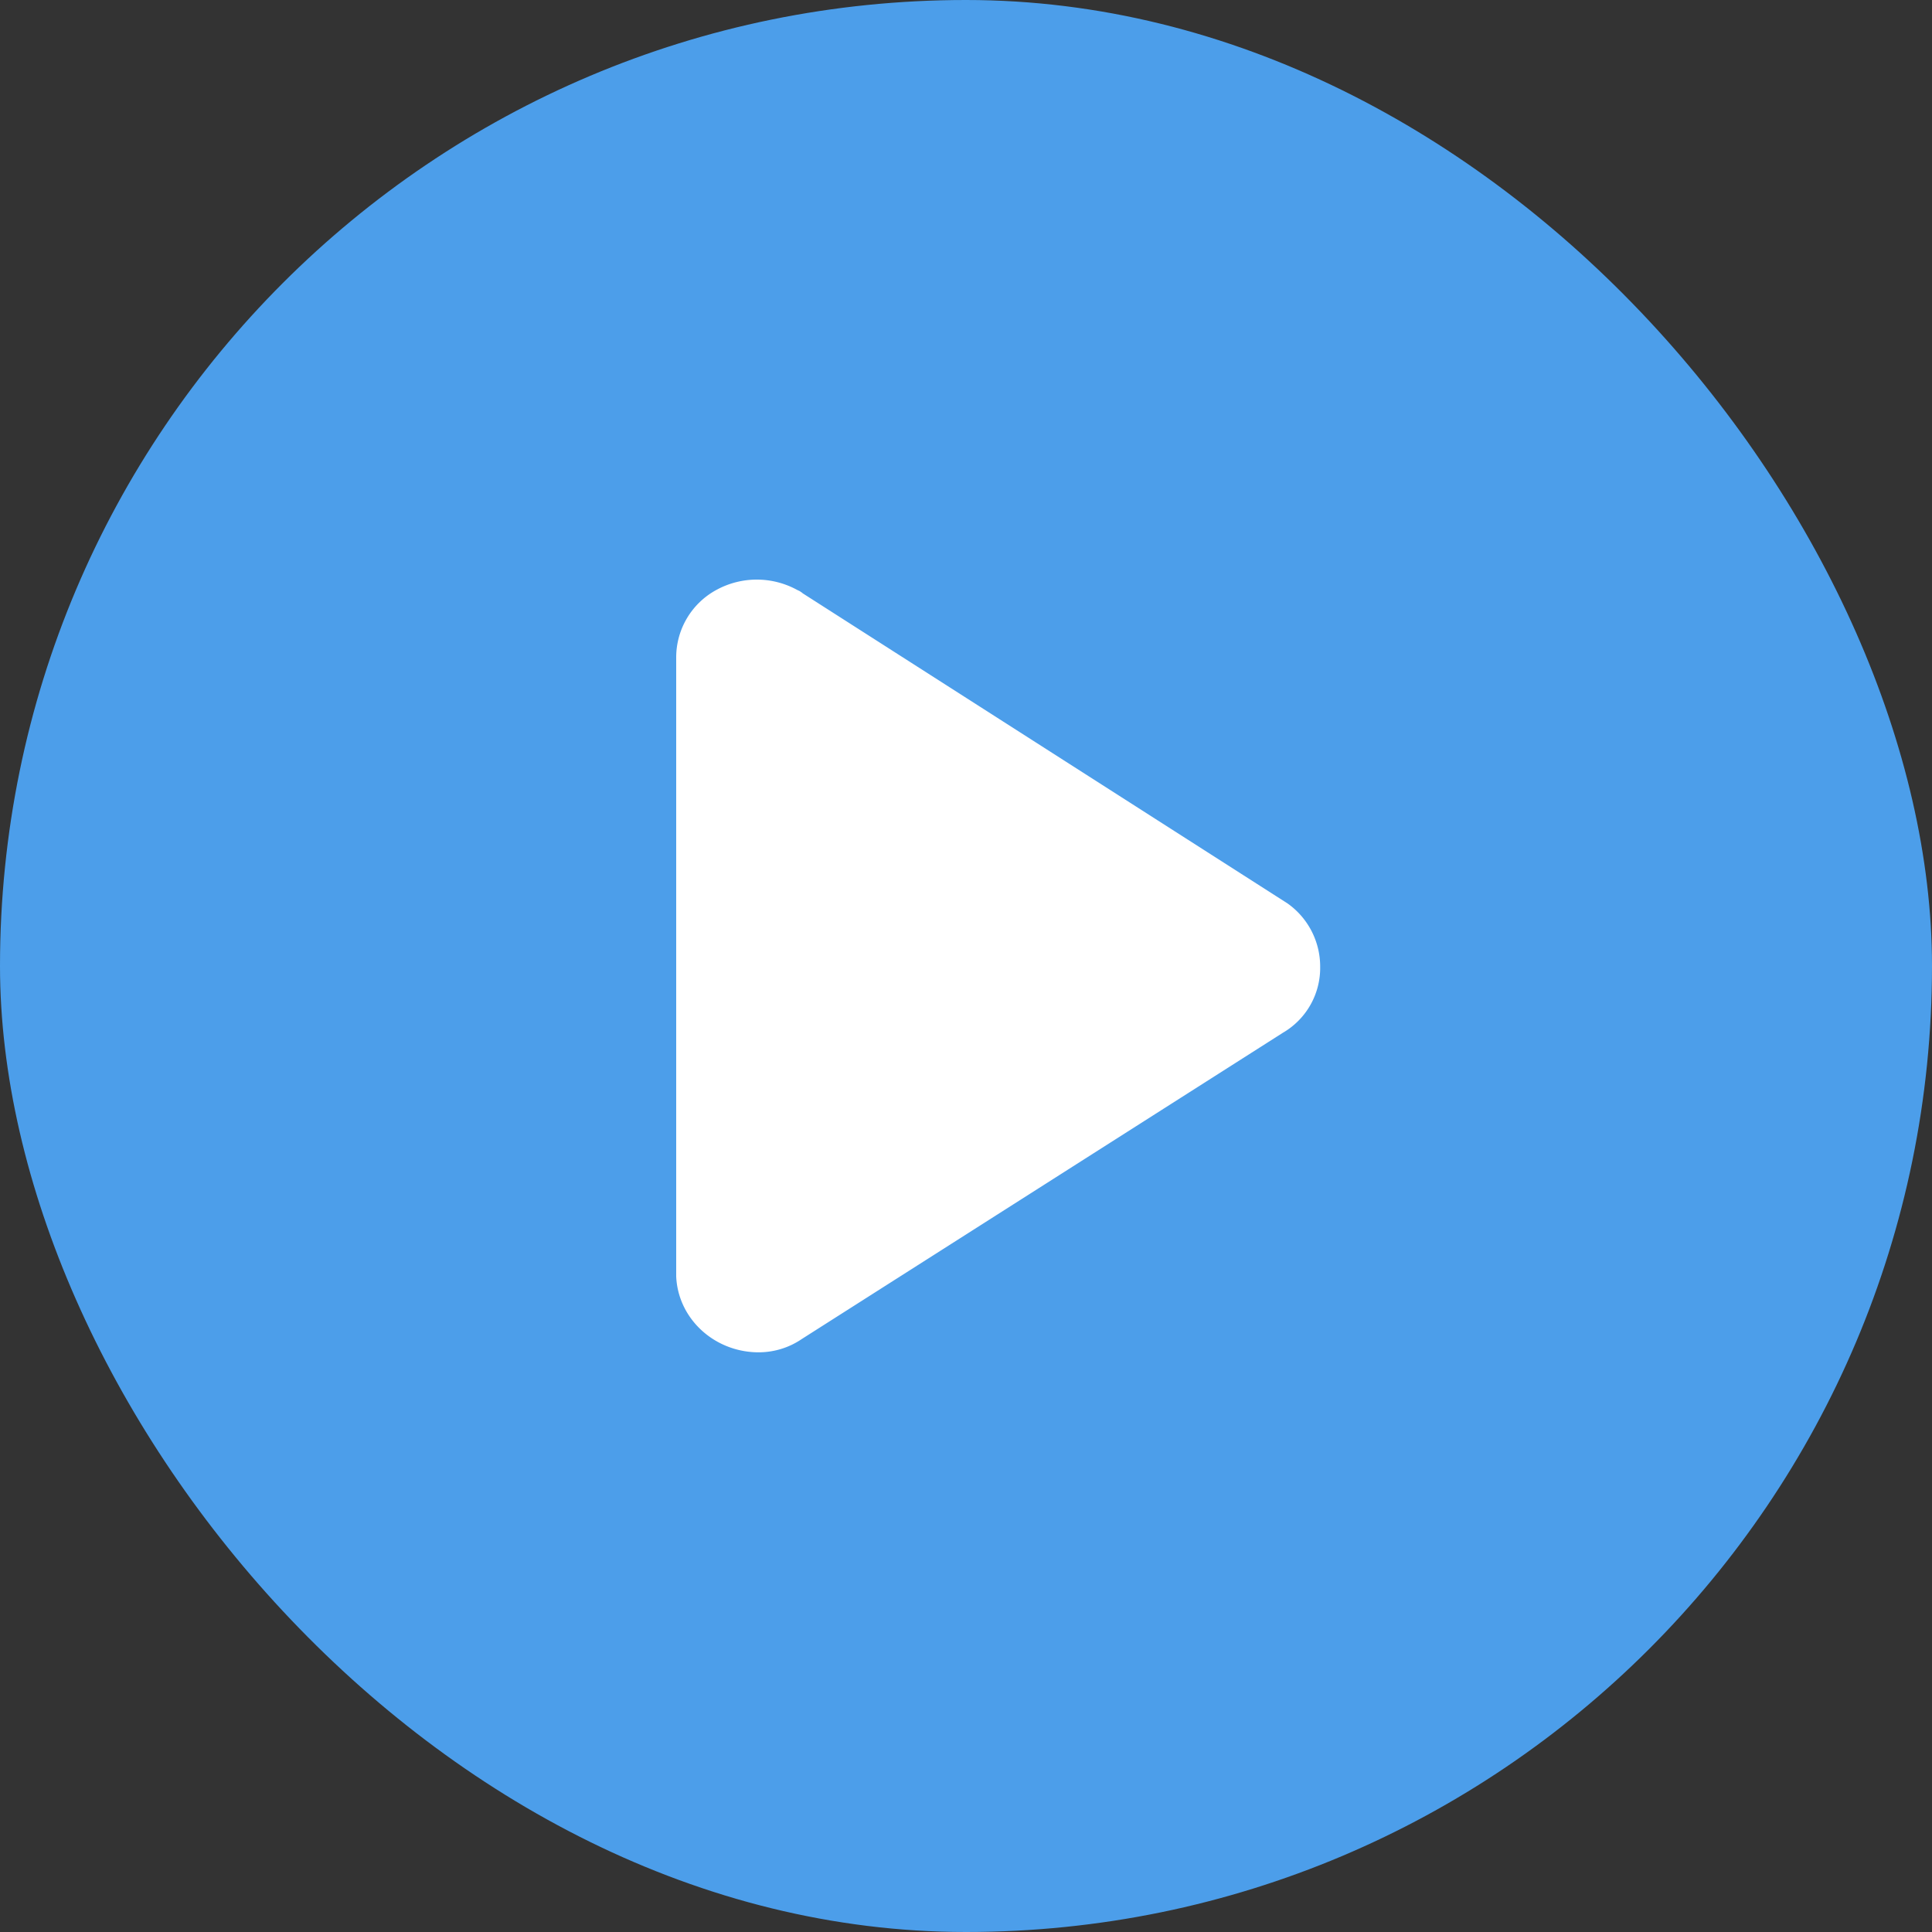 <svg
  width="60"
  height="60"
  viewBox="0 0 60 60"
  xmlns="http://www.w3.org/2000/svg"
>
  <rect x="0" y="0" width="60" height="60" fill="#333333" stroke="none"/>
  <g fill="none" fillRule="evenodd">
    <rect fill="#4C9EEA" width="60" height="60" rx="30" />
    <path
      d="M39.967 28.045l-15.041-9.621a.222.222 0 00-.063-.045l-.015-.015-.094-.045a2.615 2.615 0 00-2.503 0A2.384 2.384 0 0021 20.4v19.242c.057 1.294 1.152 2.324 2.503 2.355.499.011.988-.133 1.395-.411l14.944-9.513a2.33 2.33 0 001.157-2.052 2.401 2.401 0 00-1.032-1.977z"
      fill="#FFF"
    />
  </g>
</svg>